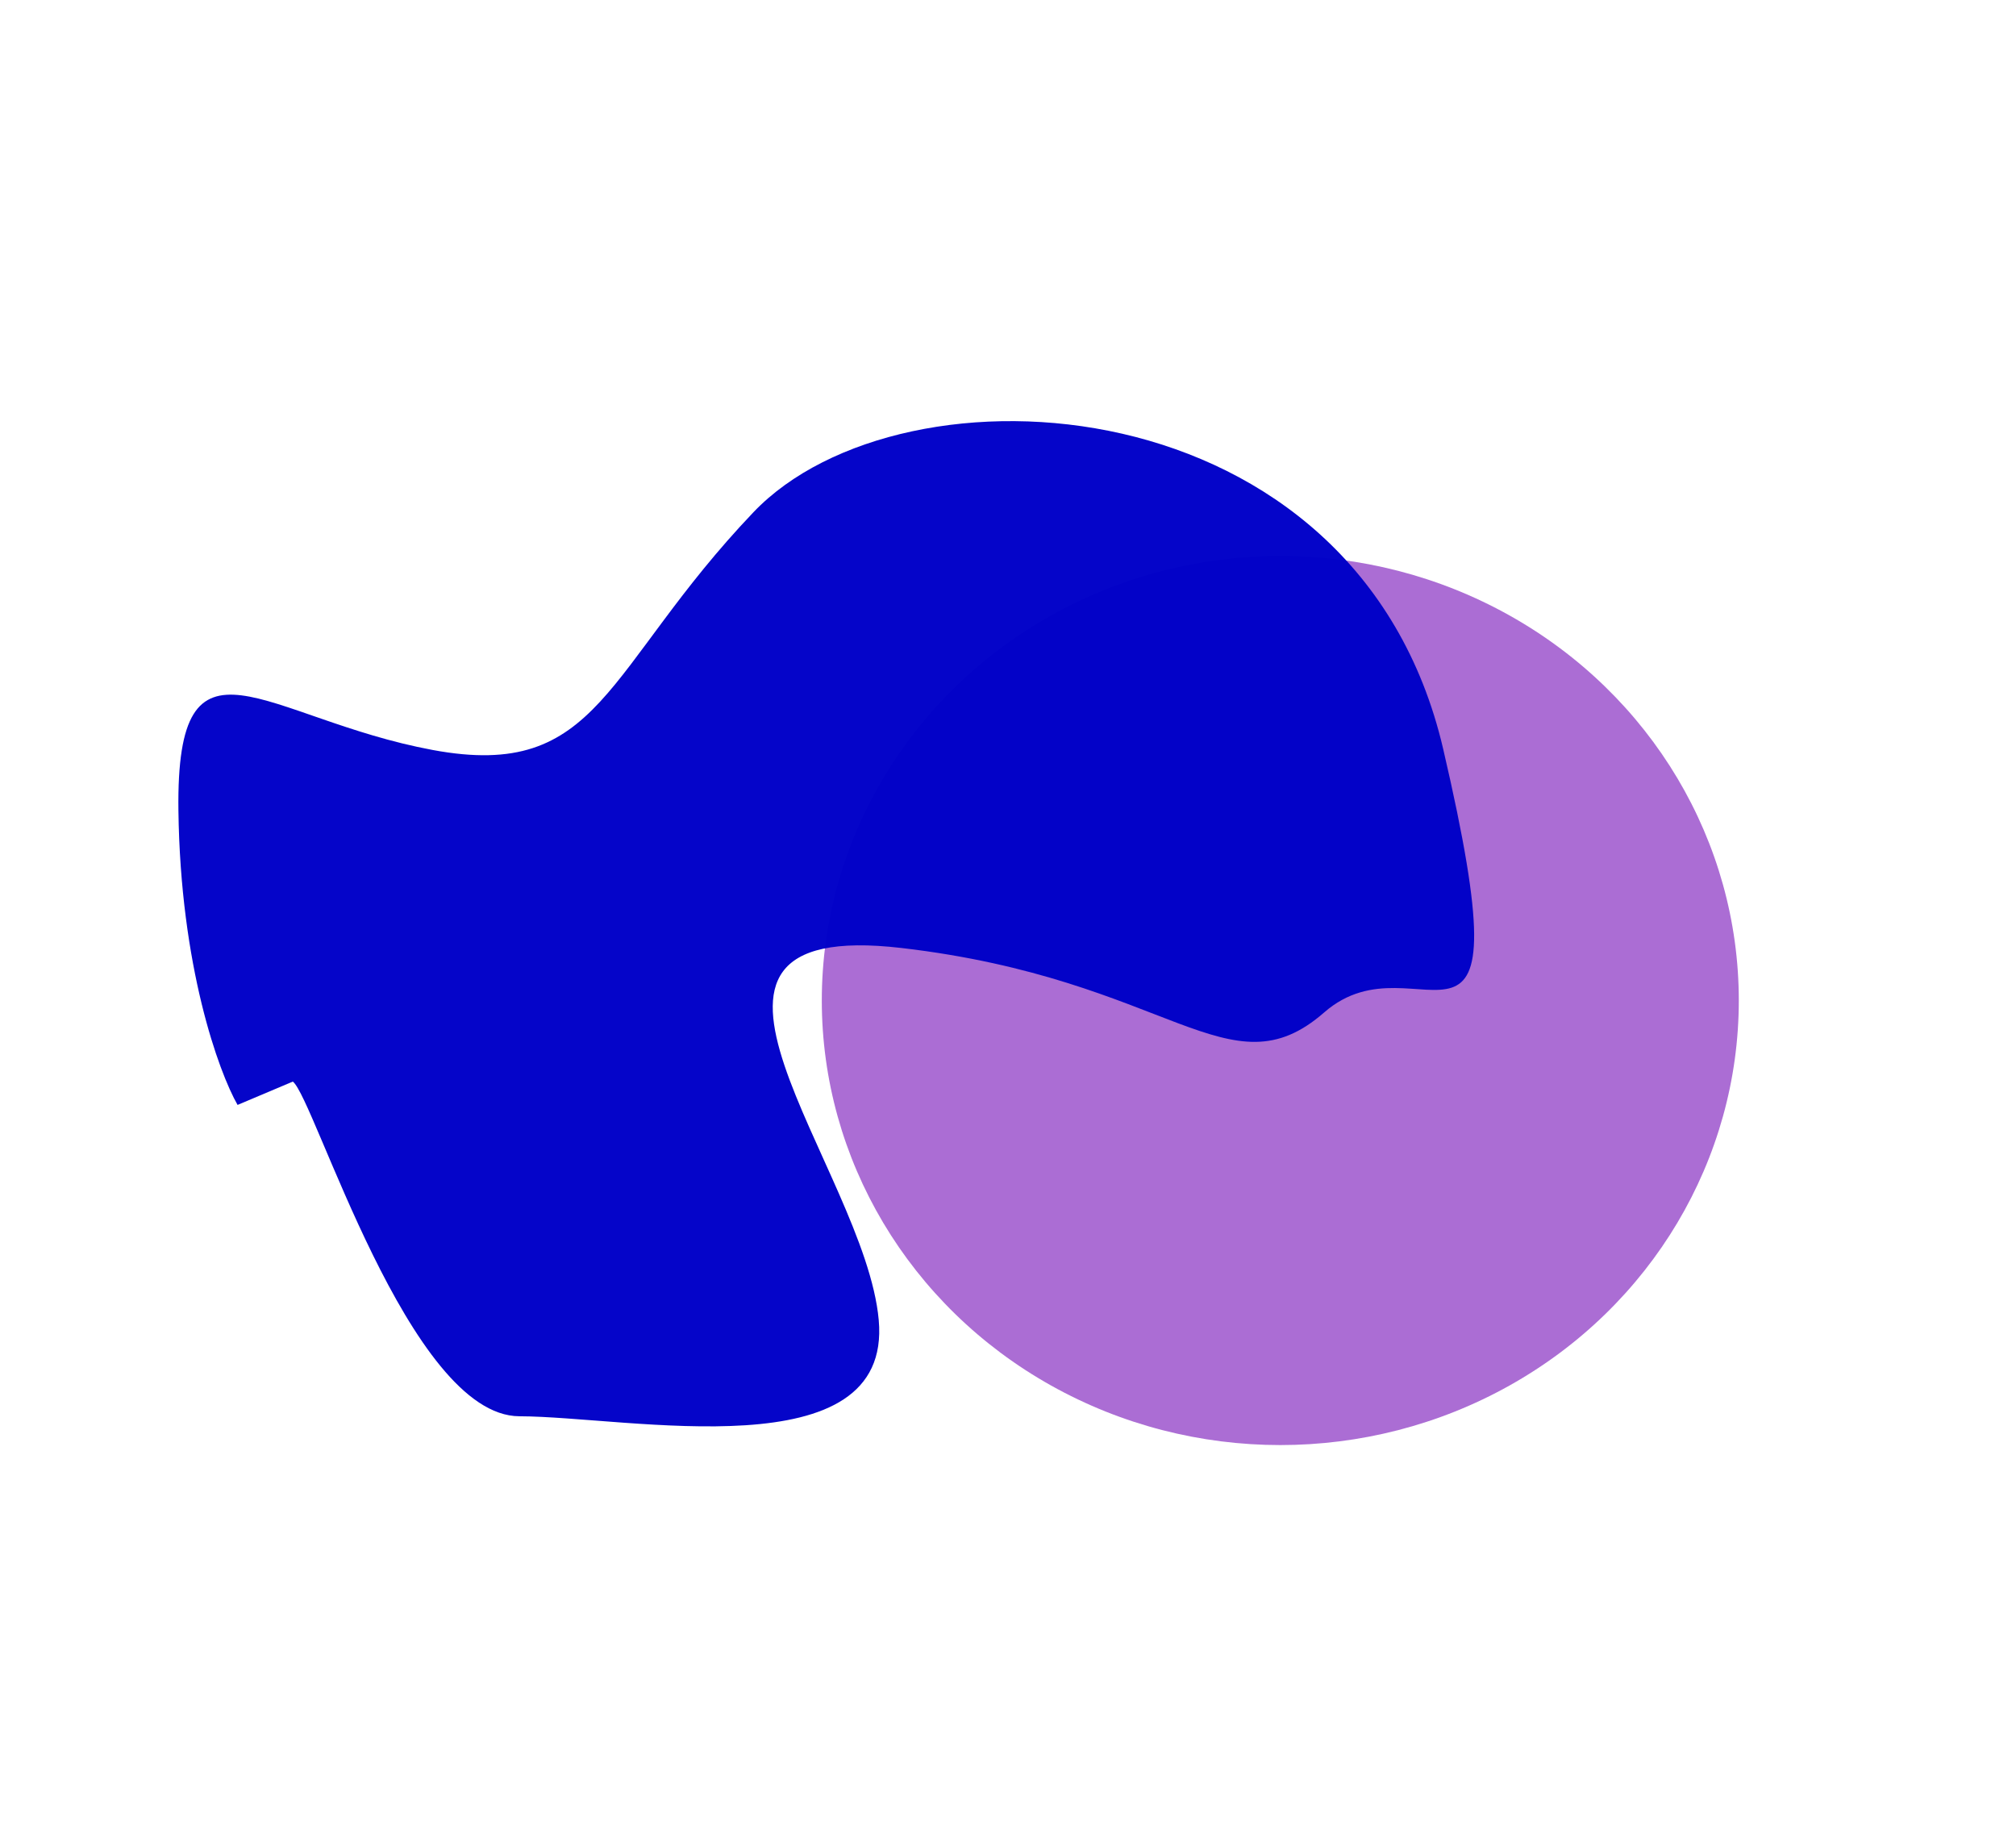 <svg width="1440" height="1319" viewBox="0 0 1440 1319" fill="none" xmlns="http://www.w3.org/2000/svg">
<g filter="url(#filter0_f_930_2714)">
<ellipse cx="914.5" cy="714.5" rx="327.5" ry="317.5" fill="#7209B7" fill-opacity="0.59"/>
</g>
<g filter="url(#filter1_f_930_2714)">
<path d="M370.999 1011.43C292.271 1011.2 224.665 784.285 209.172 772.419L169.686 789.087C156.195 765.406 128.86 690.196 127.443 578.798C125.672 439.55 188.893 513.259 309.06 535.601C429.227 557.942 431.44 477.808 538.158 365.832C644.875 253.856 969.605 271.839 1030.85 534.902C1092.09 797.965 1013.79 663.692 945.805 723.064C877.822 782.437 835.536 699.334 643.957 677.017C452.378 654.7 617.894 834.149 627.67 942.688C637.447 1051.23 449.727 1011.66 370.999 1011.43Z" fill="#0000C8" fill-opacity="0.98"/>
</g>
<defs>
<filter id="filter0_f_930_2714" x="324" y="134" width="1181" height="1161" filterUnits="userSpaceOnUse" color-interpolation-filters="sRGB">
<feFlood flood-opacity="0" result="BackgroundImageFix"/>
<feBlend mode="normal" in="SourceGraphic" in2="BackgroundImageFix" result="shape"/>
<feGaussianBlur stdDeviation="131.5" result="effect1_foregroundBlur_930_2714"/>
</filter>
<filter id="filter1_f_930_2714" x="-172.593" y="0.744" width="1525.55" height="1317.91" filterUnits="userSpaceOnUse" color-interpolation-filters="sRGB">
<feFlood flood-opacity="0" result="BackgroundImageFix"/>
<feBlend mode="normal" in="SourceGraphic" in2="BackgroundImageFix" result="shape"/>
<feGaussianBlur stdDeviation="150" result="effect1_foregroundBlur_930_2714"/>
</filter>
</defs>
</svg>

